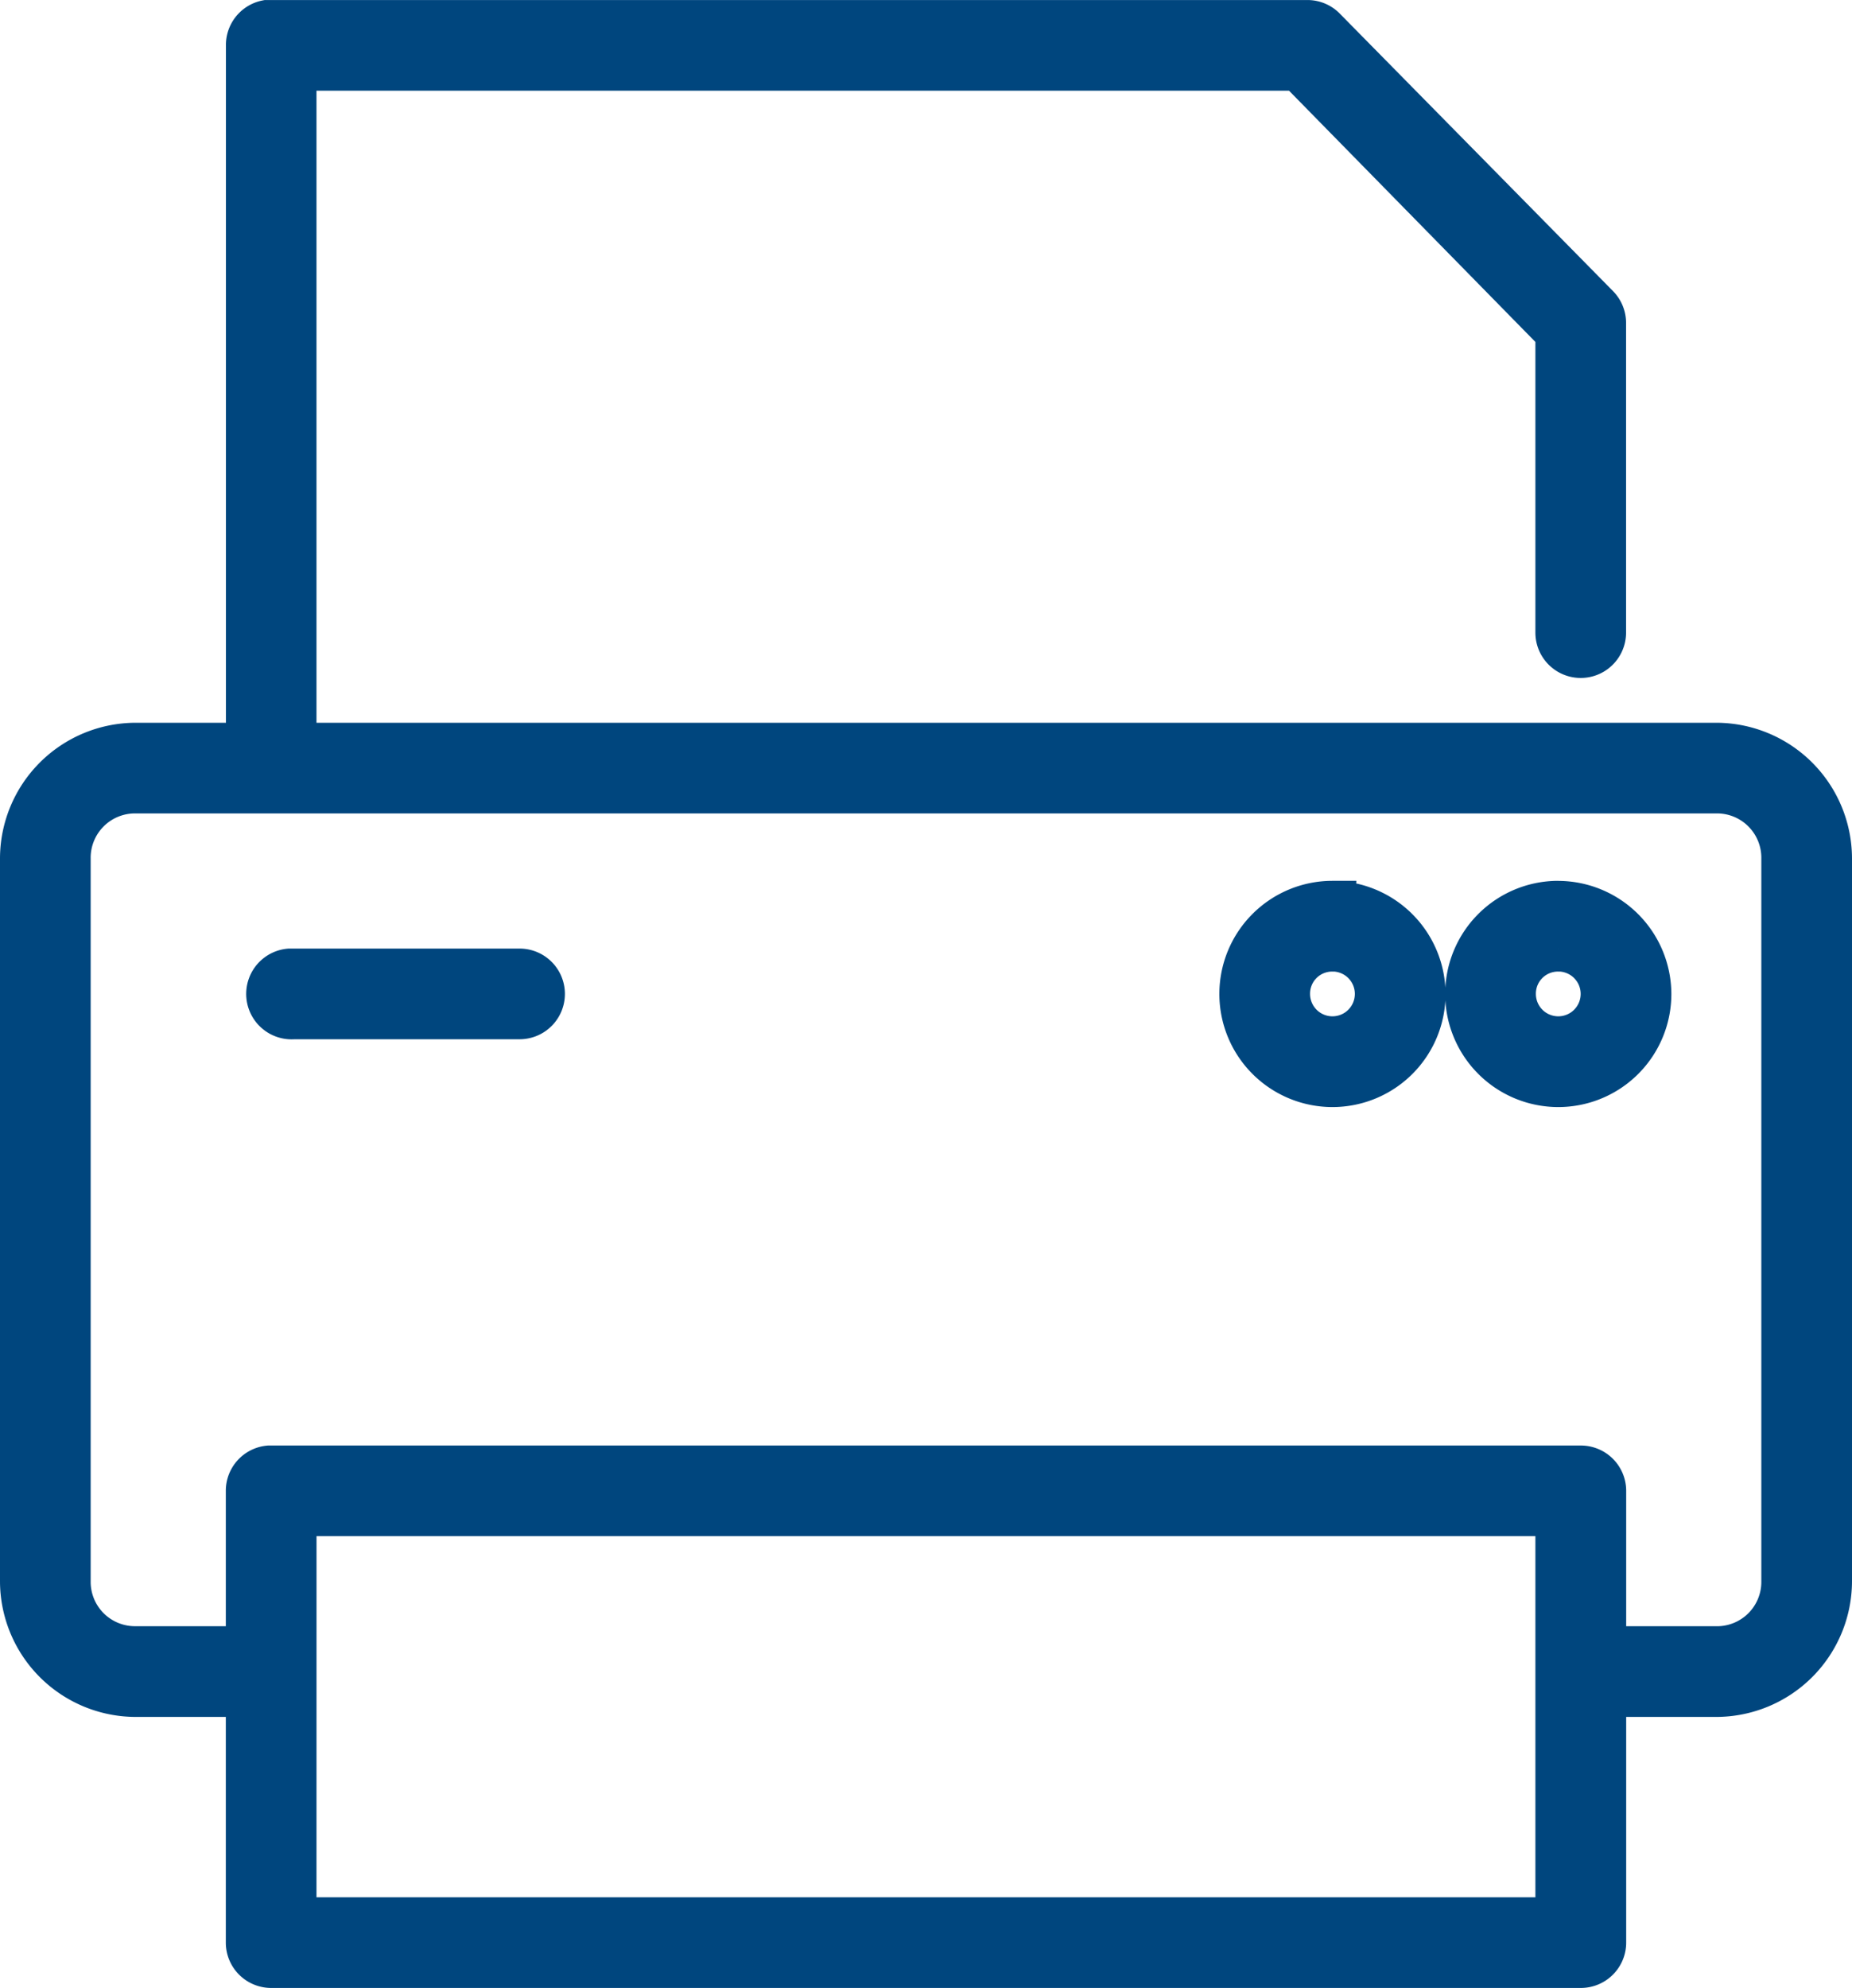 <svg xmlns="http://www.w3.org/2000/svg" viewBox="0 0 61.034 65.5">
  <defs>
    <style>
      .cls-1 {
        fill: #00467e;
        stroke: #00467e;
        stroke-width: 1.5px;
      }
    </style>
  </defs>
  <g id="noun_print_1083884" transform="translate(-9.25 -6.249)">
    <path id="Path_321" data-name="Path 321" class="cls-1" d="M18.046,7a.744.744,0,0,0-.6.744V30.813H13.721A3.729,3.729,0,0,0,10,34.534V58.348a3.729,3.729,0,0,0,3.721,3.721h3.721v8.186a.744.744,0,0,0,.744.744H61.348a.744.744,0,0,0,.744-.744V62.069h3.721a3.729,3.729,0,0,0,3.721-3.721V34.534a3.729,3.729,0,0,0-3.721-3.721H18.93V8.488H52.046L60.6,17.209v9.884a.744.744,0,1,0,1.488,0V16.907a.744.744,0,0,0-.209-.535l-9-9.139A.744.744,0,0,0,52.348,7H18.186q-.035,0-.07,0t-.07,0ZM13.721,32.3H65.813a2.211,2.211,0,0,1,2.233,2.233V58.348a2.211,2.211,0,0,1-2.233,2.233H62.092V55.371a.744.744,0,0,0-.744-.744H18.186q-.035,0-.07,0a.744.744,0,0,0-.674.744V60.58H13.721a2.211,2.211,0,0,1-2.233-2.233V34.534A2.211,2.211,0,0,1,13.721,32.3Zm39.441,3.721A2.977,2.977,0,1,0,56.139,39,2.988,2.988,0,0,0,53.162,36.023Zm7.442,0A2.977,2.977,0,1,0,63.581,39,2.988,2.988,0,0,0,60.6,36.023Zm-7.442,1.488A1.488,1.488,0,1,1,51.674,39,1.477,1.477,0,0,1,53.162,37.511Zm7.442,0A1.488,1.488,0,1,1,59.116,39,1.477,1.477,0,0,1,60.6,37.511Zm-41.813.744a.747.747,0,0,0,.14,1.488h7.442a.744.744,0,1,0,0-1.488H18.93q-.035,0-.07,0t-.07,0Zm.14,17.86H60.6v13.4H18.93Z" transform="translate(0 0)"/>
  </g>
</svg>

